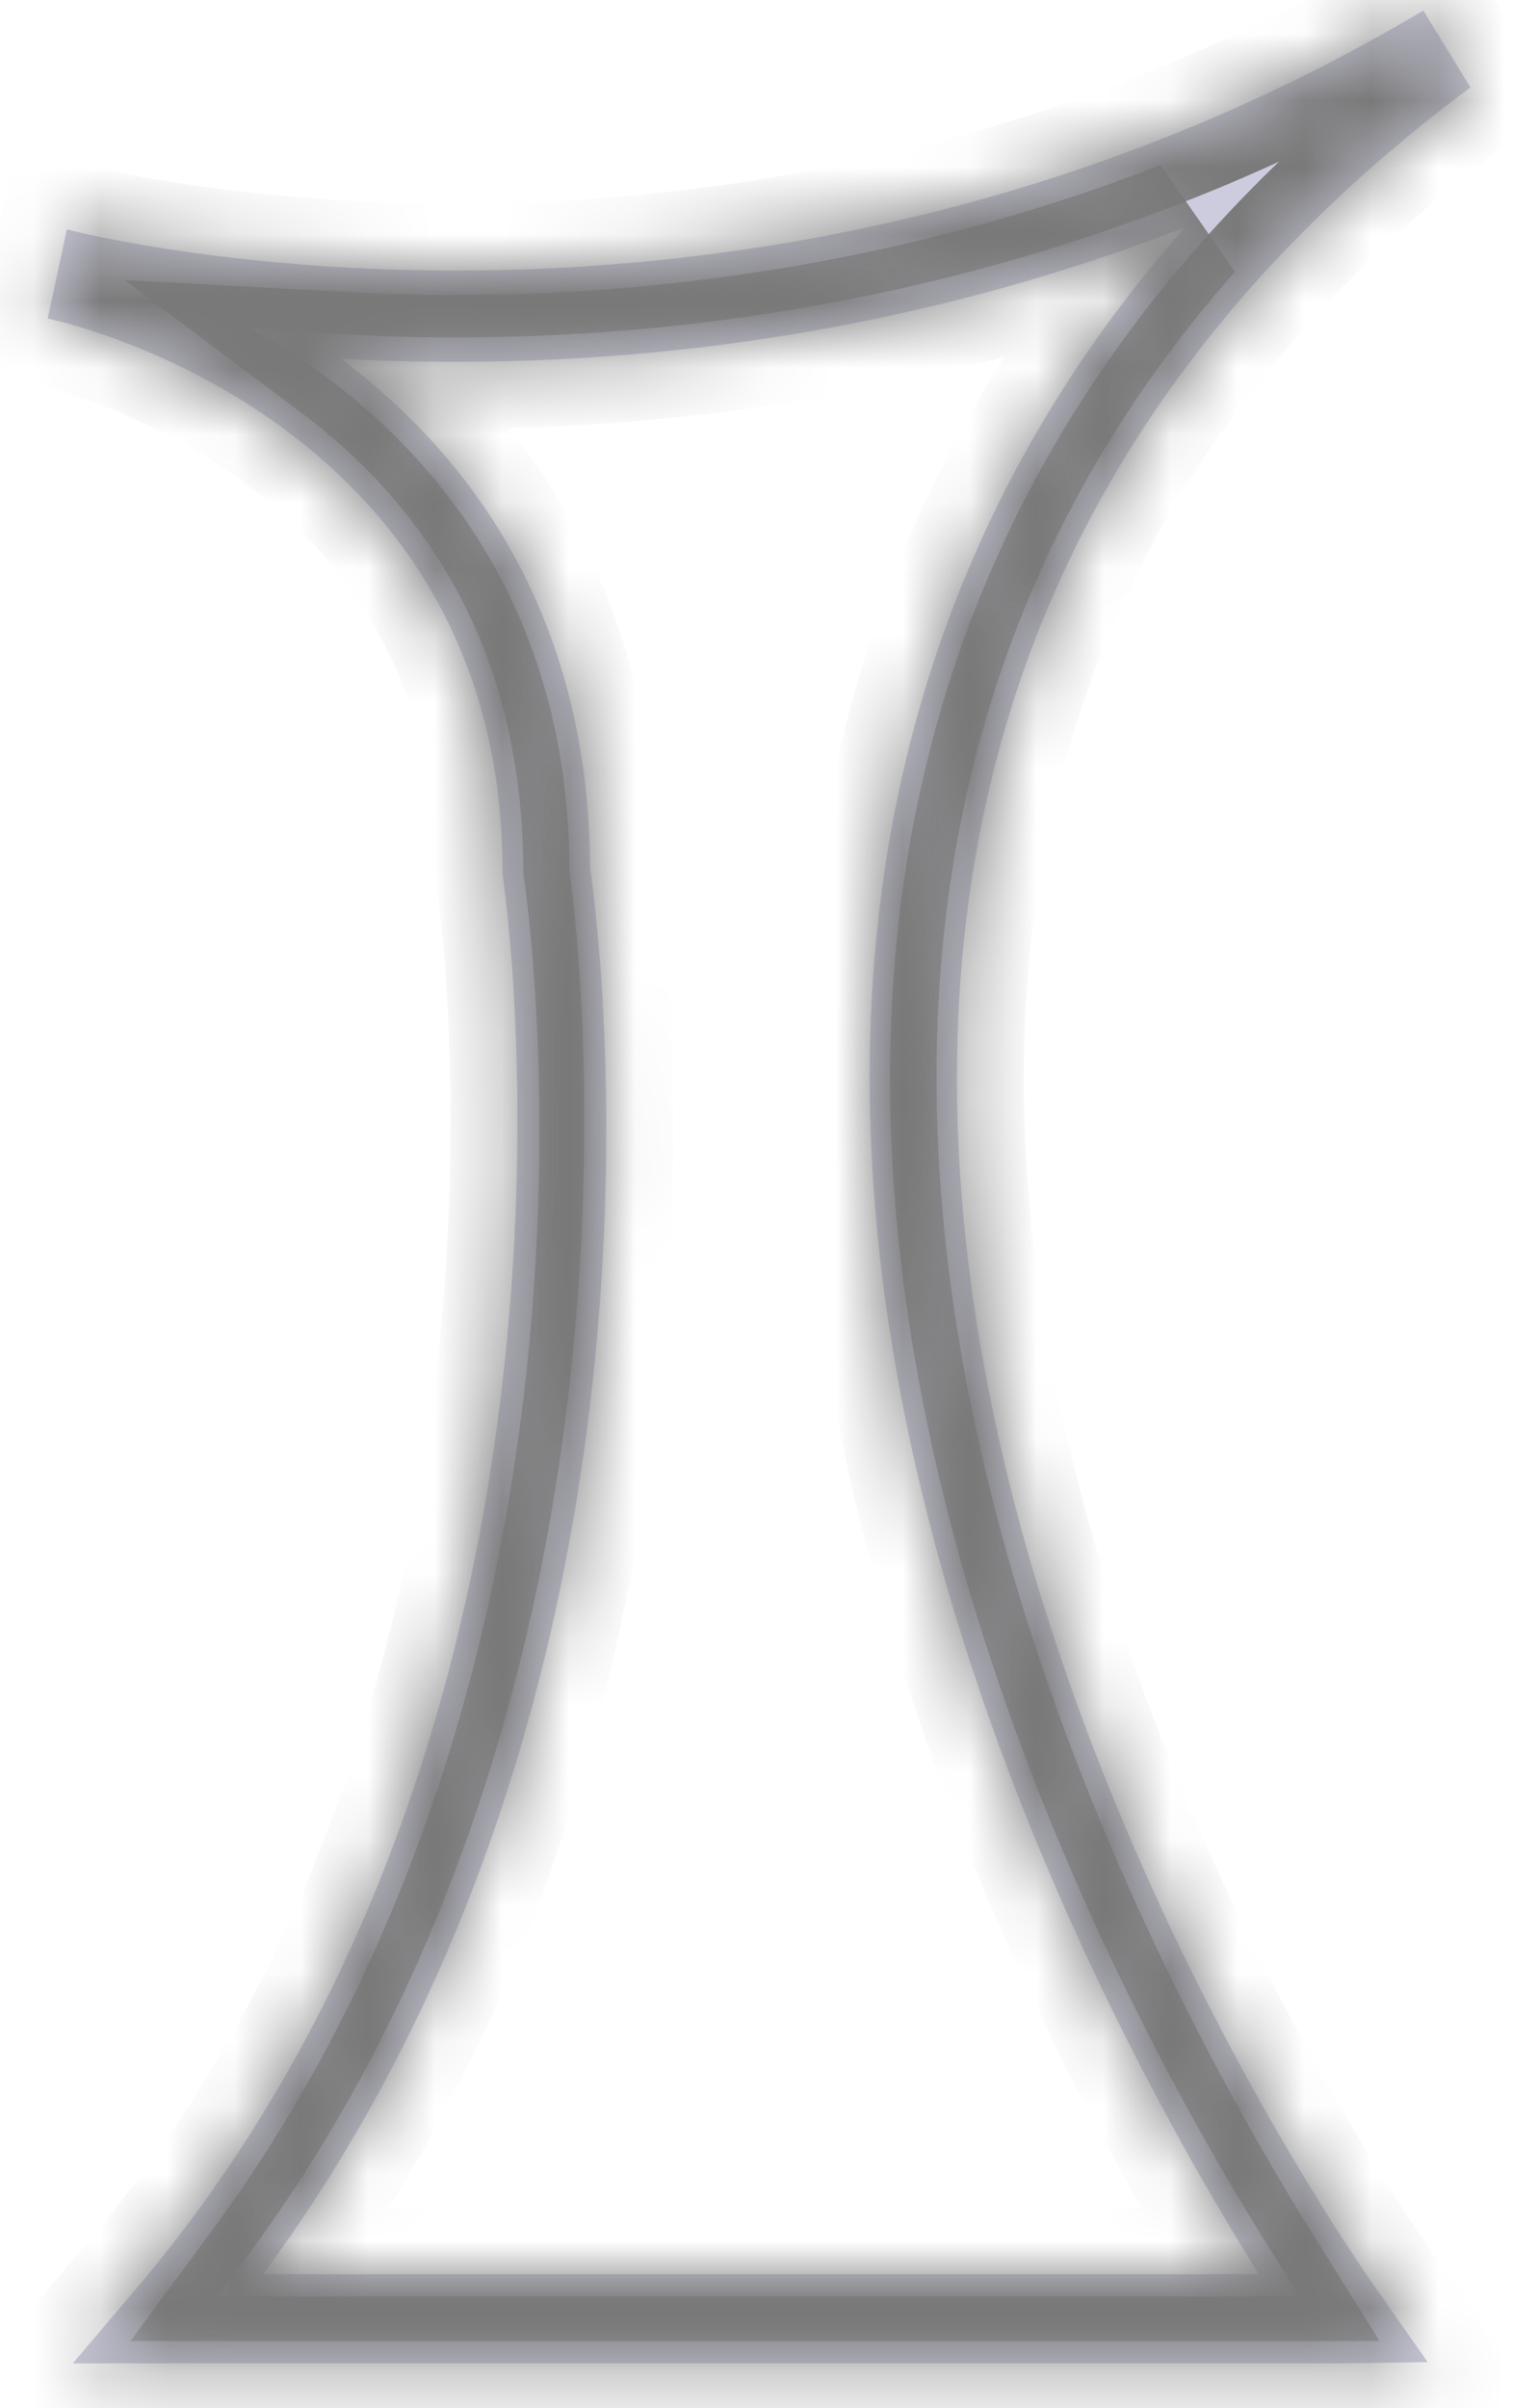 ﻿<?xml version="1.0" encoding="utf-8"?>
<svg version="1.1" xmlns:xlink="http://www.w3.org/1999/xlink" width="23px" height="36px" xmlns="http://www.w3.org/2000/svg">
  <defs>
    <mask fill="white" id="clip201">
      <path d="M 21.351 35.314  L 20.074 35.332  L 1.09 35.332  L 2.052 34.197  C 9.355 25.585  7.544 13.272  7.525 13.149  L 7.516 13.04  C 7.516 6.87  2.058 5.111  0.936 4.816  C 0.79 4.782  0.713 4.762  0.713 4.762  L 1 3.43  C 1 3.43  1.084 3.447  1.235 3.486  C 1.824 3.62  3.921 4.045  6.824 4.045  C 10.446 4.045  15.895 3.371  21.285 0.157  L 21.989 1.306  C 17.767 4.449  15.259 8.427  14.535 13.128  C 13.003 23.08  19.807 33.116  20.588 34.228  L 21.351 35.314  Z M 8.825 12.986  C 8.972 13.99  10.434 25.215  3.933 34  L 18.826 34  C 16.832 30.814  11.864 21.876  13.244 12.911  C 13.795 9.33  15.295 6.146  17.718 3.4  C 13.565 5.014  9.658 5.41  6.824 5.41  C 6.212 5.41  5.635 5.392  5.098 5.363  C 6.979 6.774  8.808 9.134  8.825 12.986  Z " fill-rule="evenodd" />
    </mask>
  </defs>
  <g transform="matrix(1 0 0 1 -345 -376 )">
    <path d="M 21.351 35.314  L 20.074 35.332  L 1.09 35.332  L 2.052 34.197  C 9.355 25.585  7.544 13.272  7.525 13.149  L 7.516 13.04  C 7.516 6.87  2.058 5.111  0.936 4.816  C 0.79 4.782  0.713 4.762  0.713 4.762  L 1 3.43  C 1 3.43  1.084 3.447  1.235 3.486  C 1.824 3.62  3.921 4.045  6.824 4.045  C 10.446 4.045  15.895 3.371  21.285 0.157  L 21.989 1.306  C 17.767 4.449  15.259 8.427  14.535 13.128  C 13.003 23.08  19.807 33.116  20.588 34.228  L 21.351 35.314  Z M 8.825 12.986  C 8.972 13.99  10.434 25.215  3.933 34  L 18.826 34  C 16.832 30.814  11.864 21.876  13.244 12.911  C 13.795 9.33  15.295 6.146  17.718 3.4  C 13.565 5.014  9.658 5.41  6.824 5.41  C 6.212 5.41  5.635 5.392  5.098 5.363  C 6.979 6.774  8.808 9.134  8.825 12.986  Z " fill-rule="nonzero" fill="#ccccde" stroke="none" transform="matrix(1 0 0 1 345 376 )" />
    <path d="M 21.351 35.314  L 20.074 35.332  L 1.09 35.332  L 2.052 34.197  C 9.355 25.585  7.544 13.272  7.525 13.149  L 7.516 13.04  C 7.516 6.87  2.058 5.111  0.936 4.816  C 0.79 4.782  0.713 4.762  0.713 4.762  L 1 3.43  C 1 3.43  1.084 3.447  1.235 3.486  C 1.824 3.62  3.921 4.045  6.824 4.045  C 10.446 4.045  15.895 3.371  21.285 0.157  L 21.989 1.306  C 17.767 4.449  15.259 8.427  14.535 13.128  C 13.003 23.08  19.807 33.116  20.588 34.228  L 21.351 35.314  Z " stroke-width="2" stroke="#797979" fill="none" transform="matrix(1 0 0 1 345 376 )" mask="url(#clip201)" />
    <path d="M 8.825 12.986  C 8.972 13.99  10.434 25.215  3.933 34  L 18.826 34  C 16.832 30.814  11.864 21.876  13.244 12.911  C 13.795 9.33  15.295 6.146  17.718 3.4  C 13.565 5.014  9.658 5.41  6.824 5.41  C 6.212 5.41  5.635 5.392  5.098 5.363  C 6.979 6.774  8.808 9.134  8.825 12.986  Z " stroke-width="2" stroke="#797979" fill="none" transform="matrix(1 0 0 1 345 376 )" mask="url(#clip201)" />
  </g>
</svg>